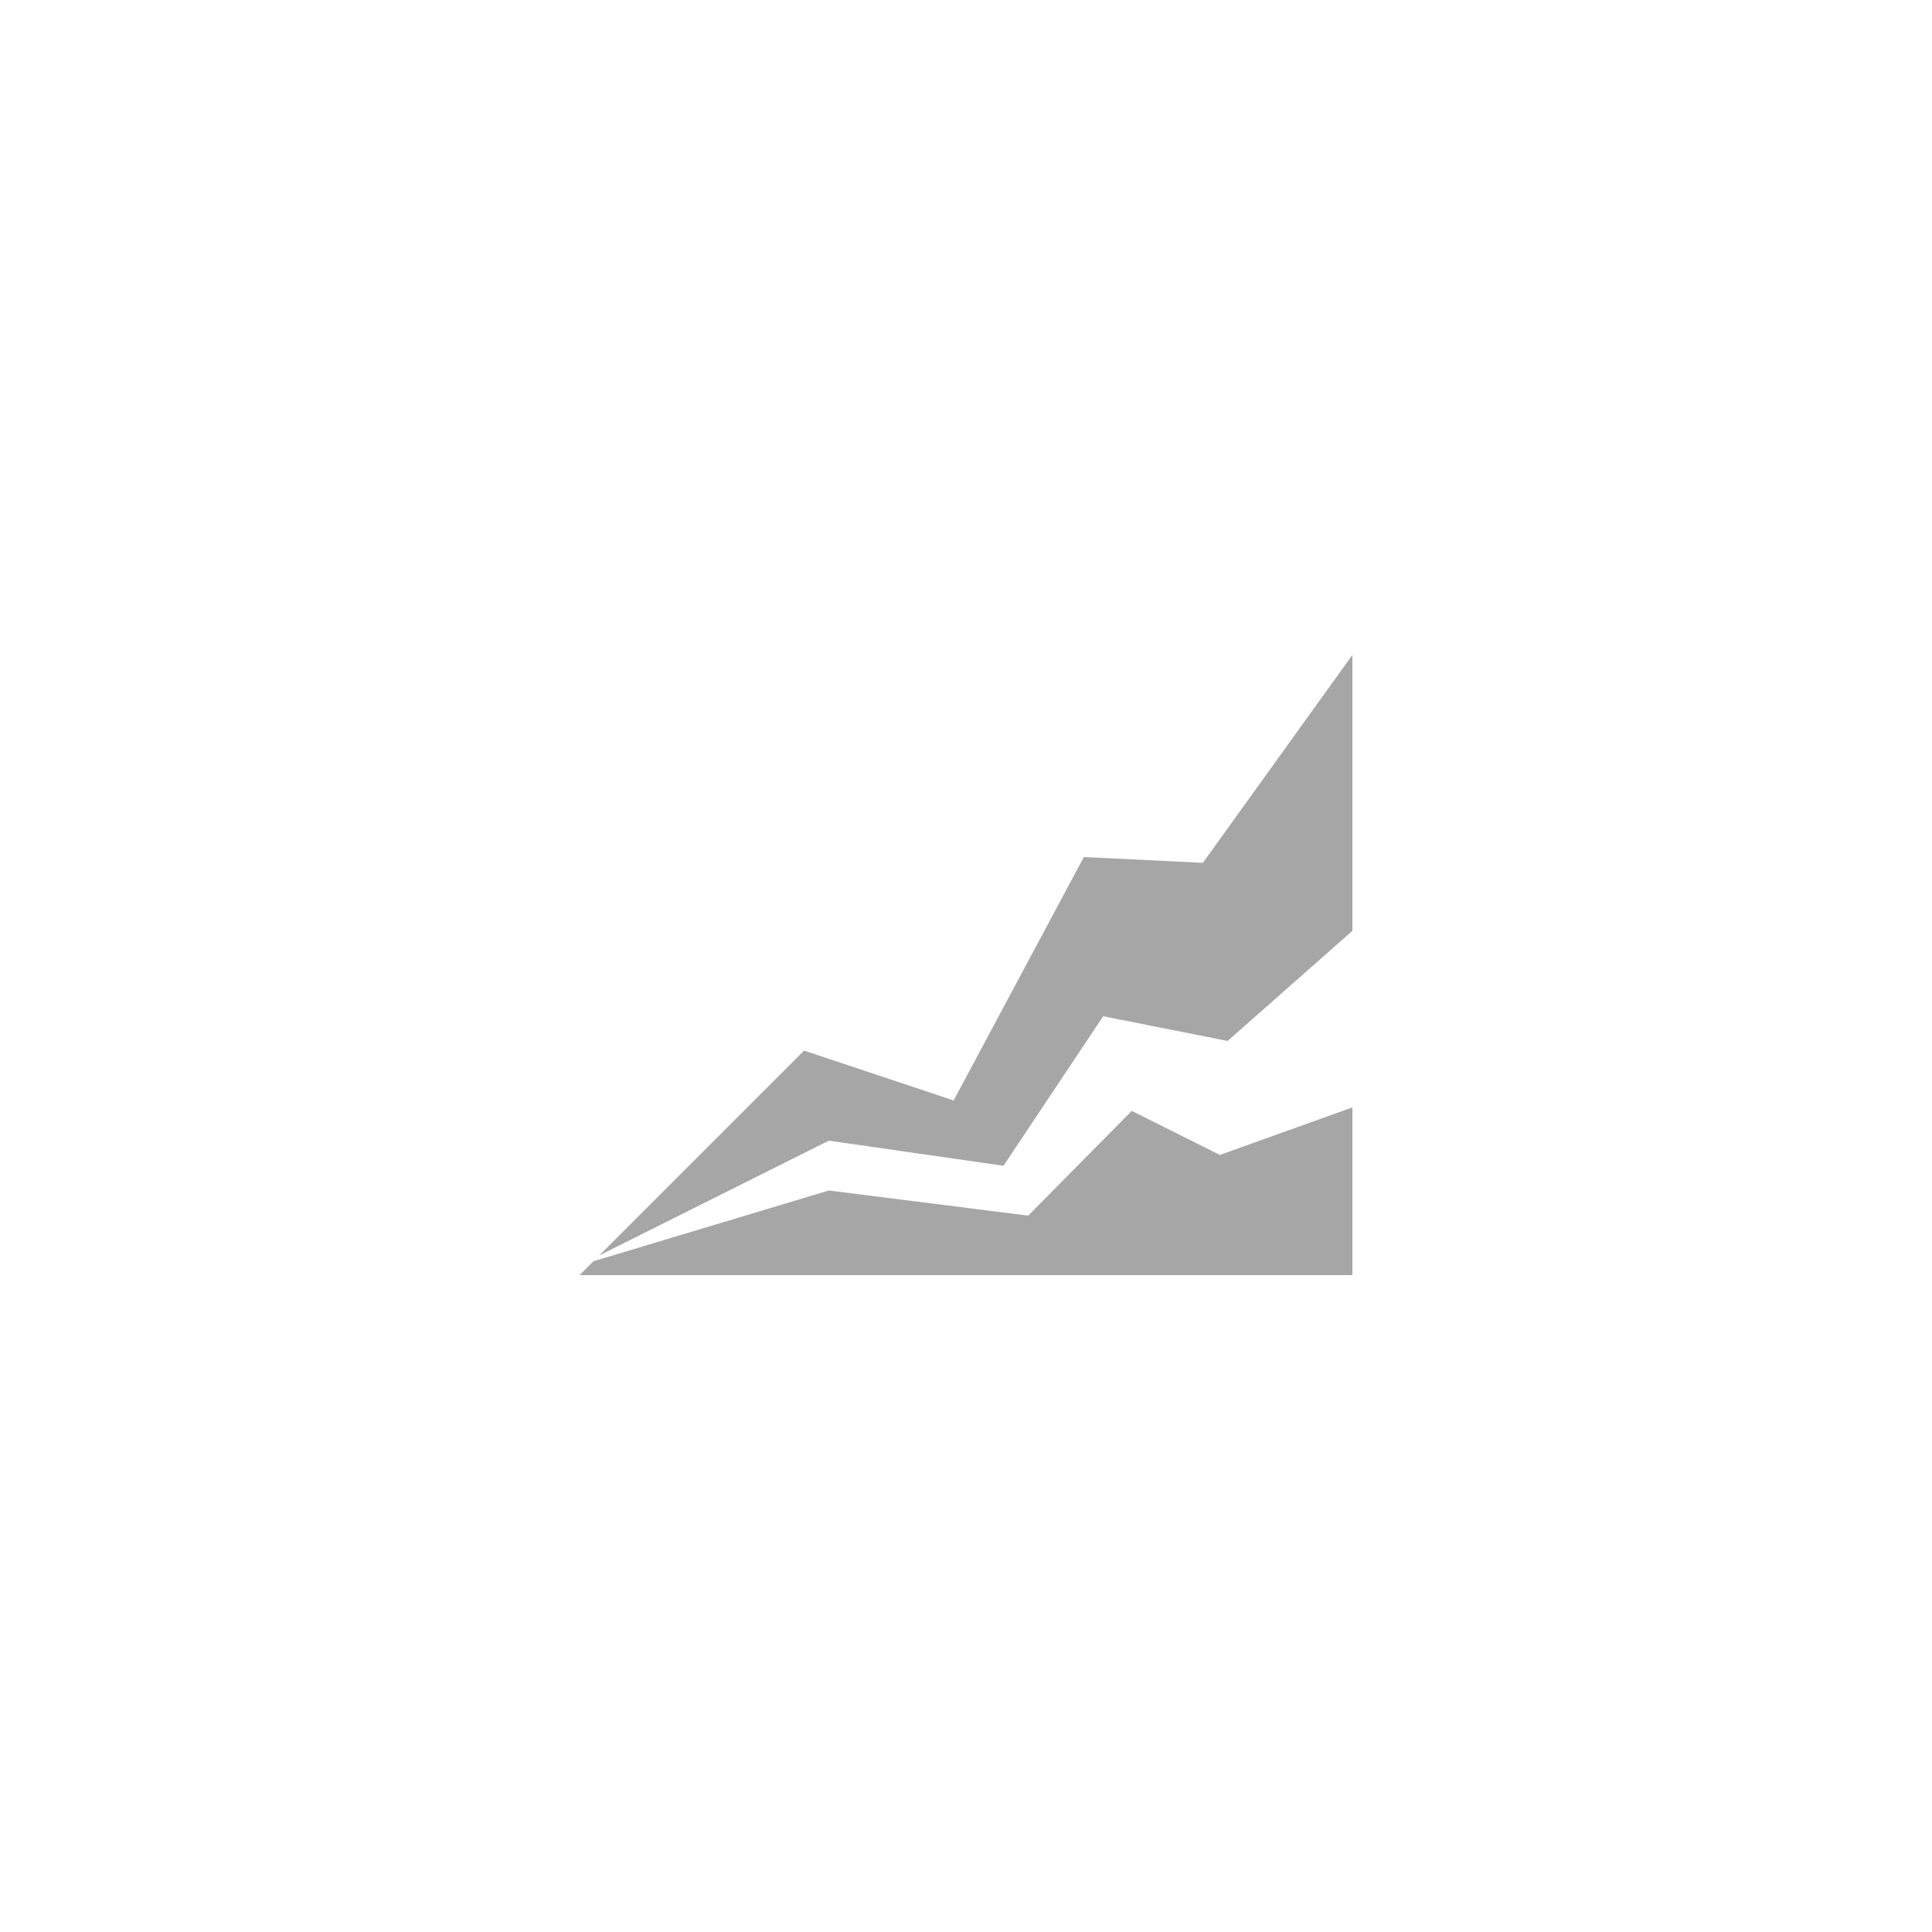 <svg id="Layer_1" data-name="Layer 1" xmlns="http://www.w3.org/2000/svg" viewBox="0 0 50 50"><defs><style>.cls-1{fill:#a6a6a6;}</style></defs><title>dock_icon_17</title><polygon class="cls-1" points="29.29 28.75 26.61 31.46 21.45 30.81 15.36 32.64 15 33 35 33 35 28.66 31.57 29.89 29.29 28.75"/><polygon class="cls-1" points="31.13 22.33 28.05 22.18 24.68 28.48 20.81 27.19 15.51 32.49 21.45 29.52 25.97 30.17 28.55 26.3 31.77 26.94 35 24.09 35 16.95 31.13 22.33"/></svg>